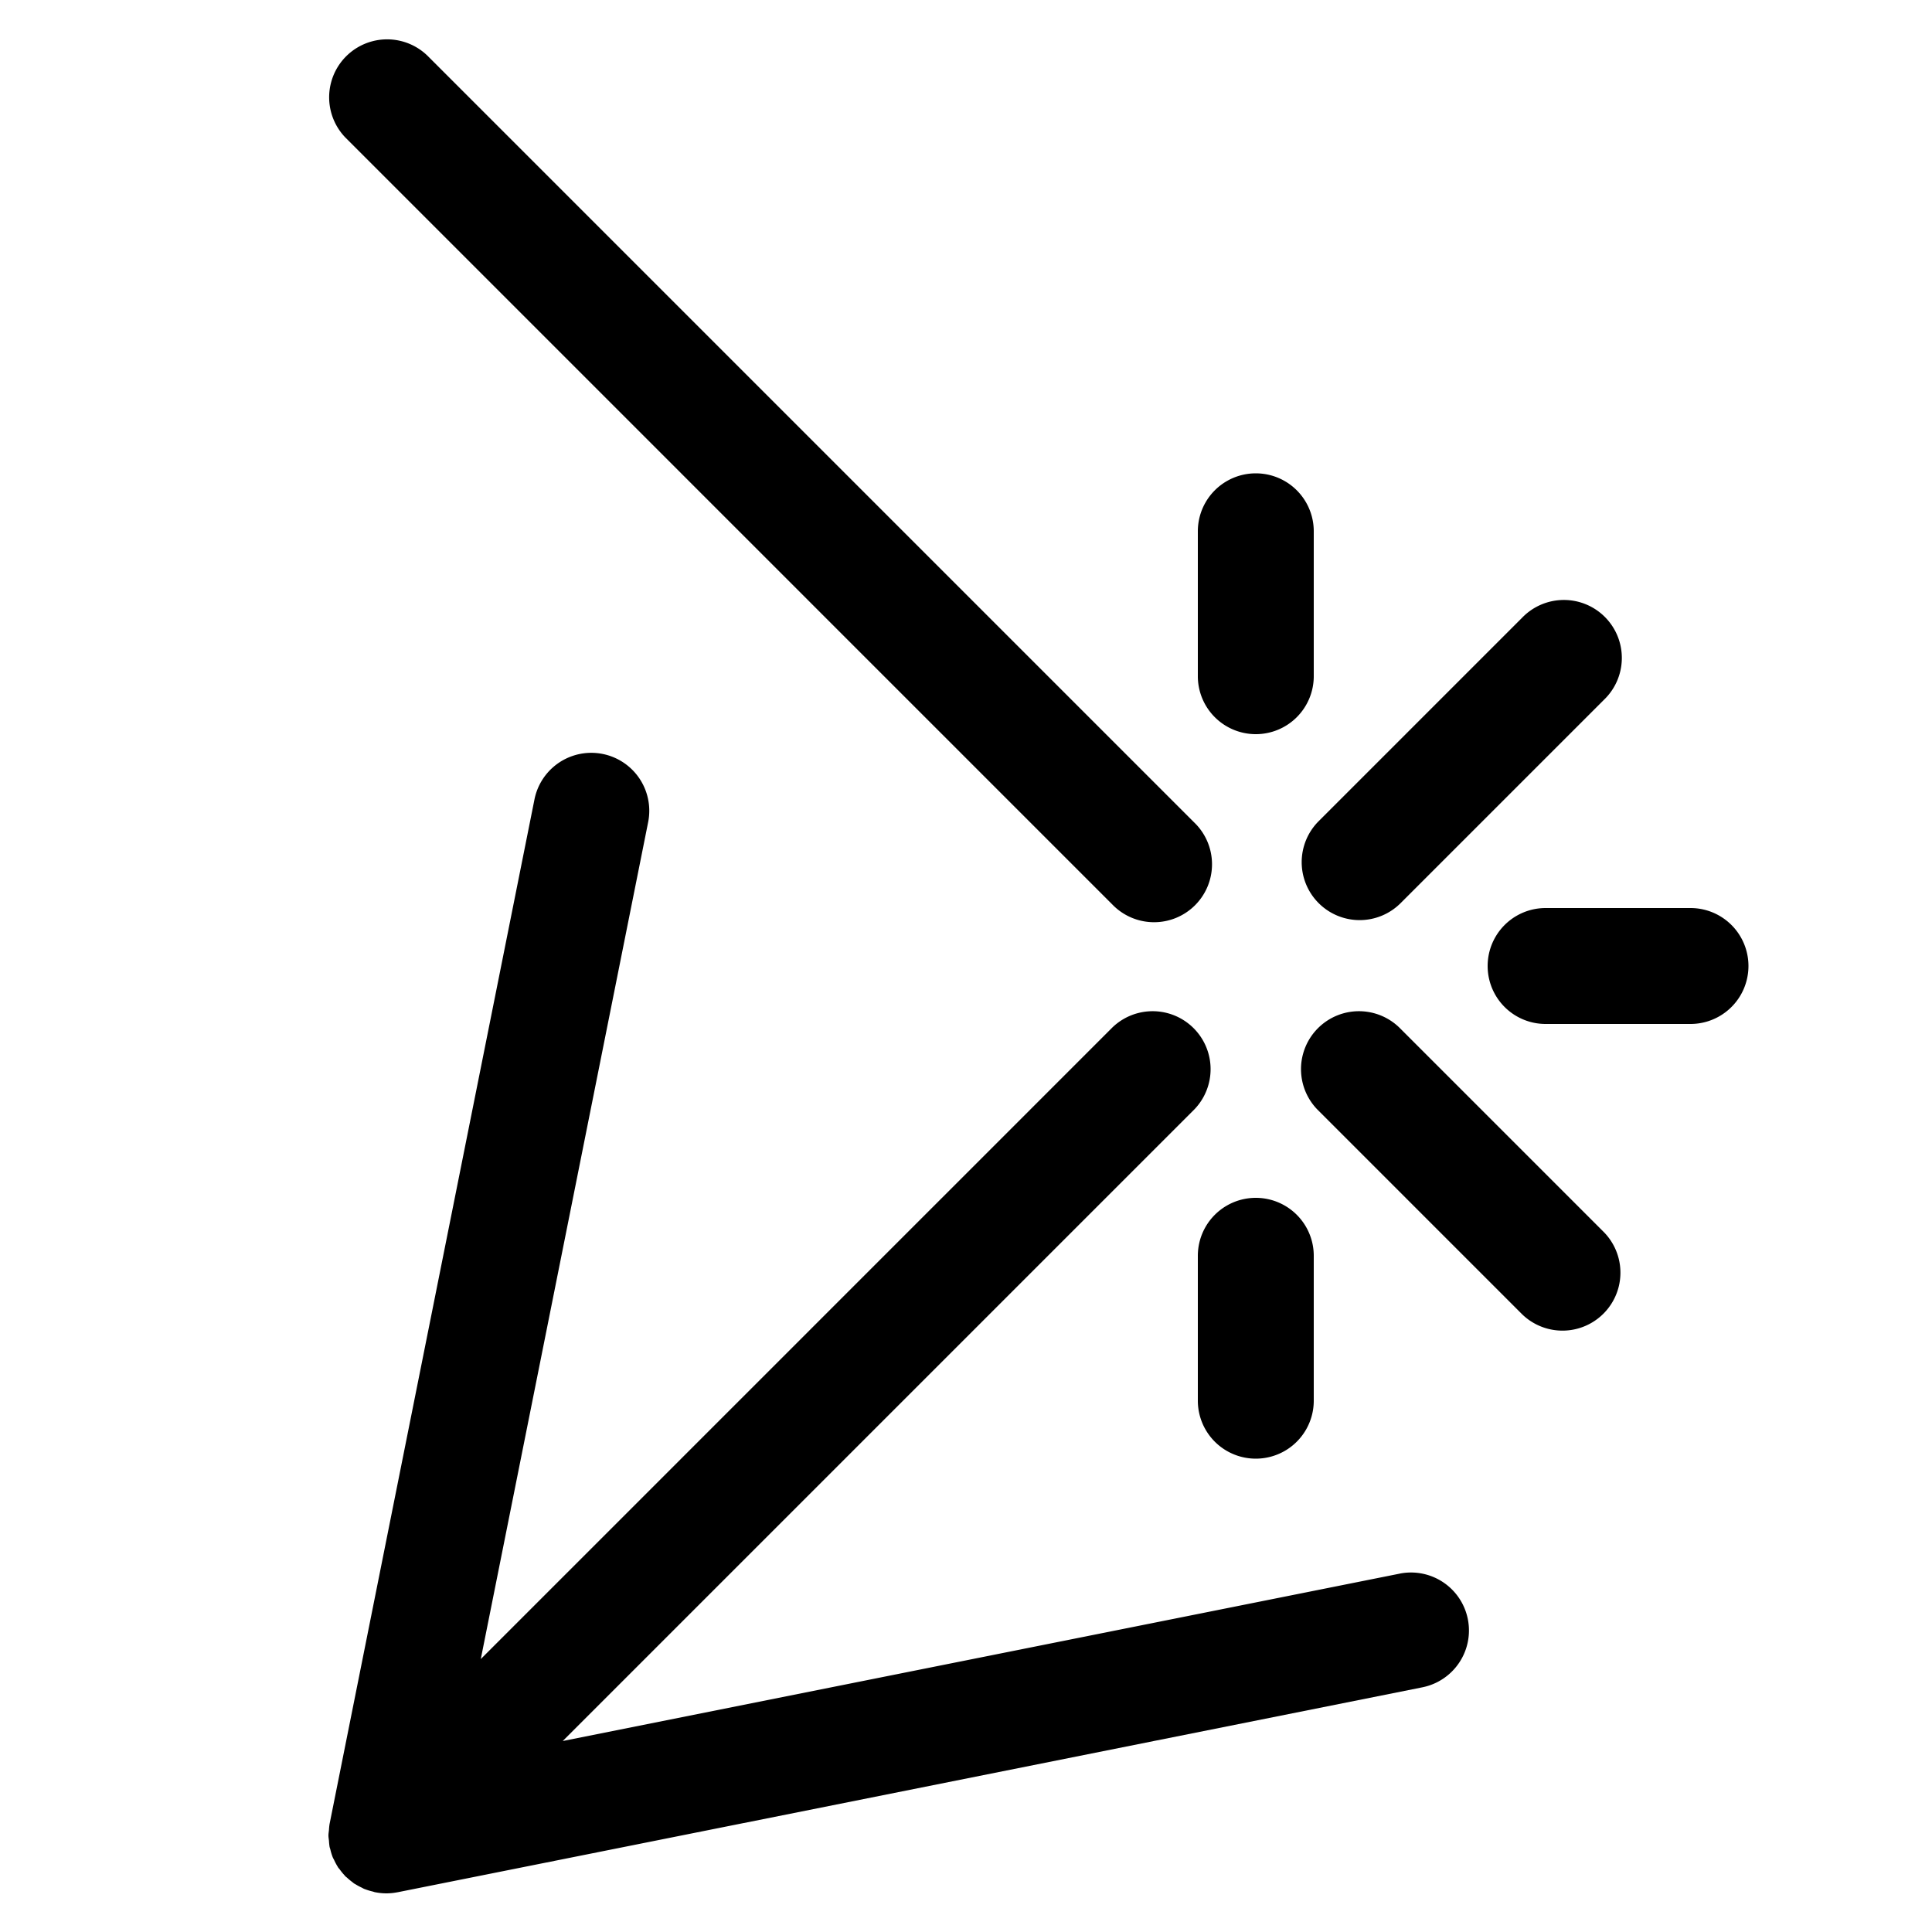 <svg xmlns="http://www.w3.org/2000/svg" width="100" height="100" viewBox="0 0 100 100"><title>where</title><path d="M17.879,7.121a3,3,0,0,1,4.242-4.242L61.818,42.576a3,3,0,1,1-4.242,4.242ZM72.445,81.452,29.127,90.115,61.818,57.424a3,3,0,0,0-4.242-4.242L24.885,85.873l8.663-43.318a3,3,0,1,0-5.884-1.177L17.062,94.392l-.002.011-.002.008-.001.007a2.99,2.99,0,0,0-.03.299c-.009.093-.026.183-.027.277v.01c0.0.094.018.185.027.277a2.99,2.99,0,0,0,.03.299l.001.007.001.004c.009.046.028.089.039.134a3.03,3.03,0,0,0,.117.389l.012.029c.019.046.047.087.068.132a2.984,2.984,0,0,0,.179.337c.009.015.016.031.026.045.027.04.062.074.09.112a2.992,2.992,0,0,0,.227.278c.021.022.037.047.058.068l.003.004c.023.023.05.038.073.06l.019.016a2.997,2.997,0,0,0,.252.21c.038.028.071.06.11.086.032.021.066.036.099.057a3.004,3.004,0,0,0,.273.146c.05.024.095.053.146.075.025.01.051.017.076.027a2.981,2.981,0,0,0,.369.11c.04.01.075.027.115.035l.007.001.031.005a2.97,2.97,0,0,0,.547.053L20,98l.003 0a2.971,2.971,0,0,0,.547-.053l.031-.005.007-.001,53.033-10.606a3,3,0,1,0-1.177-5.884ZM87.5,47H80a3,3,0,0,0,0,6h7.5a3,3,0,0,0,0-6ZM65,38a3,3,0,0,0,3-3V27.5a3,3,0,0,0-6,0V35A3,3,0,0,0,65,38ZM62,65v7.5a3,3,0,0,0,6,0V65a3,3,0,0,0-6,0Zm6.254-18.254a2.999,2.999,0,0,0,4.242,0L83.03,36.212a3,3,0,1,0-4.242-4.242L68.254,42.504A2.999,2.999,0,0,0,68.254,46.746Zm4.17,6.436a3,3,0,0,0-4.242,4.242L78.789,68.031a3,3,0,0,0,4.242-4.242Z"/></svg>